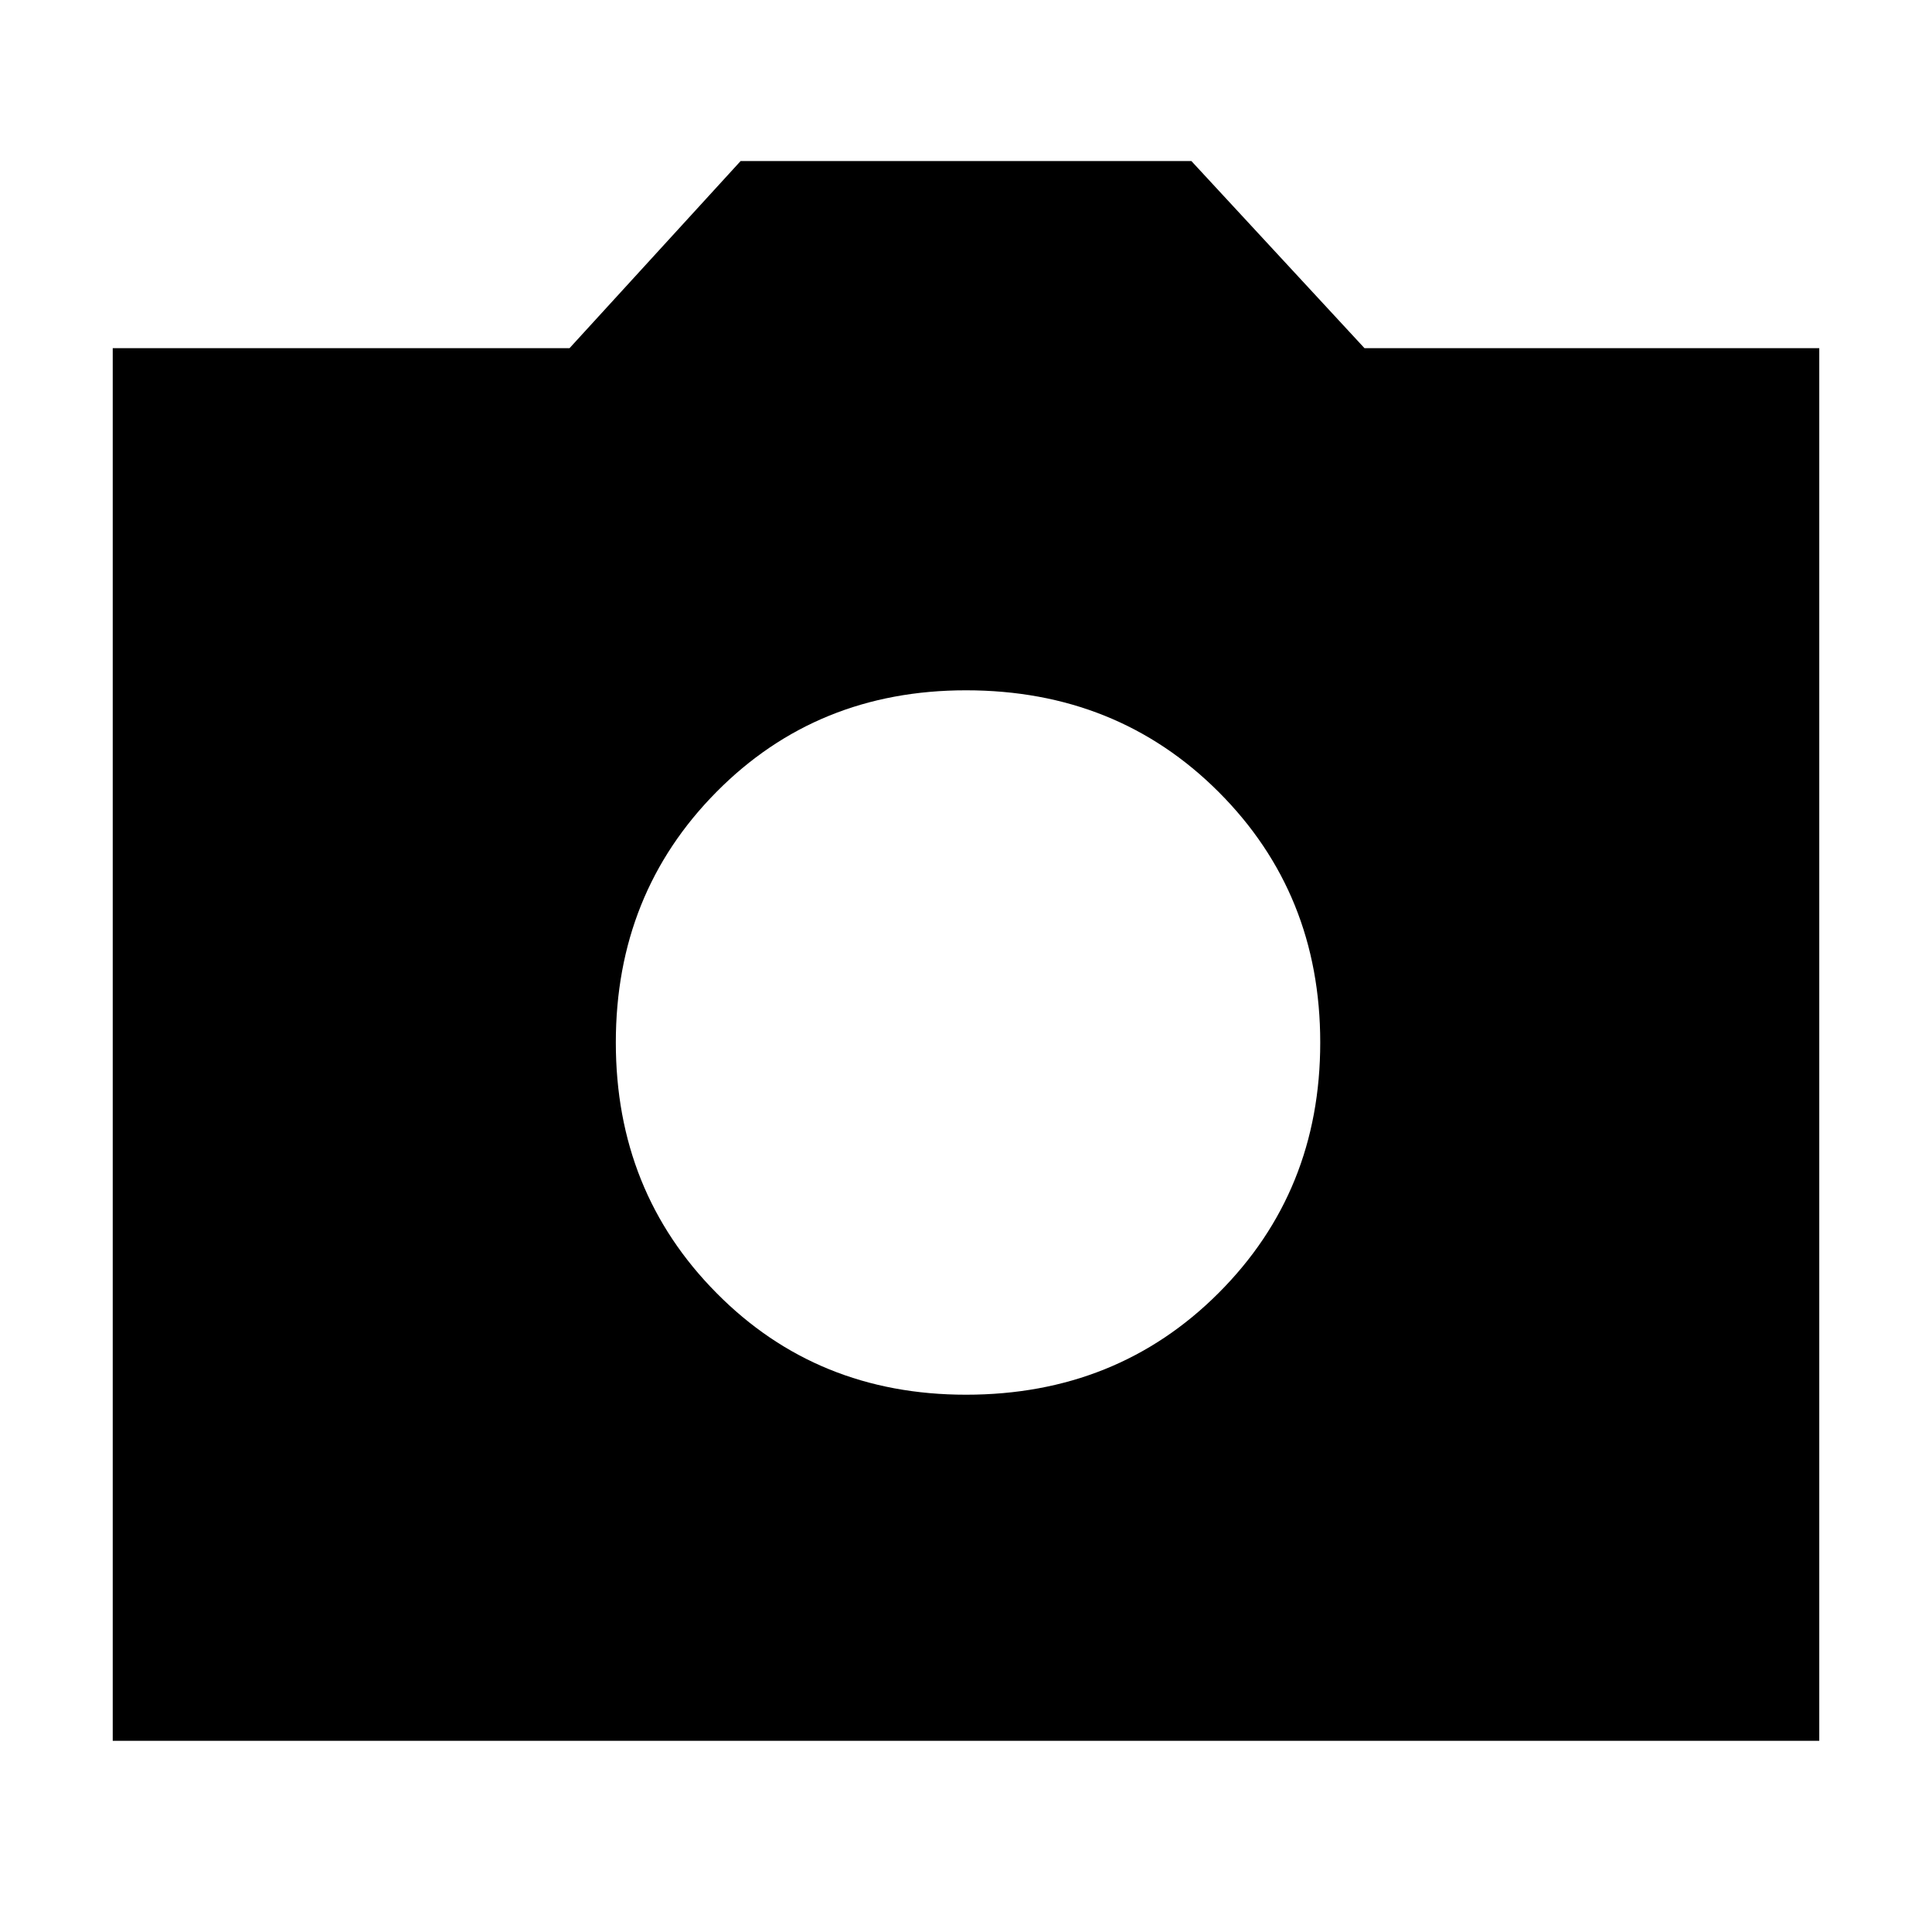 <svg xmlns="http://www.w3.org/2000/svg" height="20" width="20"><path d="M10 14.438Q11.562 14.438 12.615 13.385Q13.667 12.333 13.667 10.792Q13.667 9.25 12.615 8.198Q11.562 7.146 10 7.146Q8.458 7.146 7.417 8.198Q6.375 9.25 6.375 10.792Q6.375 12.333 7.417 13.385Q8.458 14.438 10 14.438ZM1.167 18.021V3.604H5.896L7.667 1.667H12.333L14.125 3.604H18.833V18.021Z"/></svg>